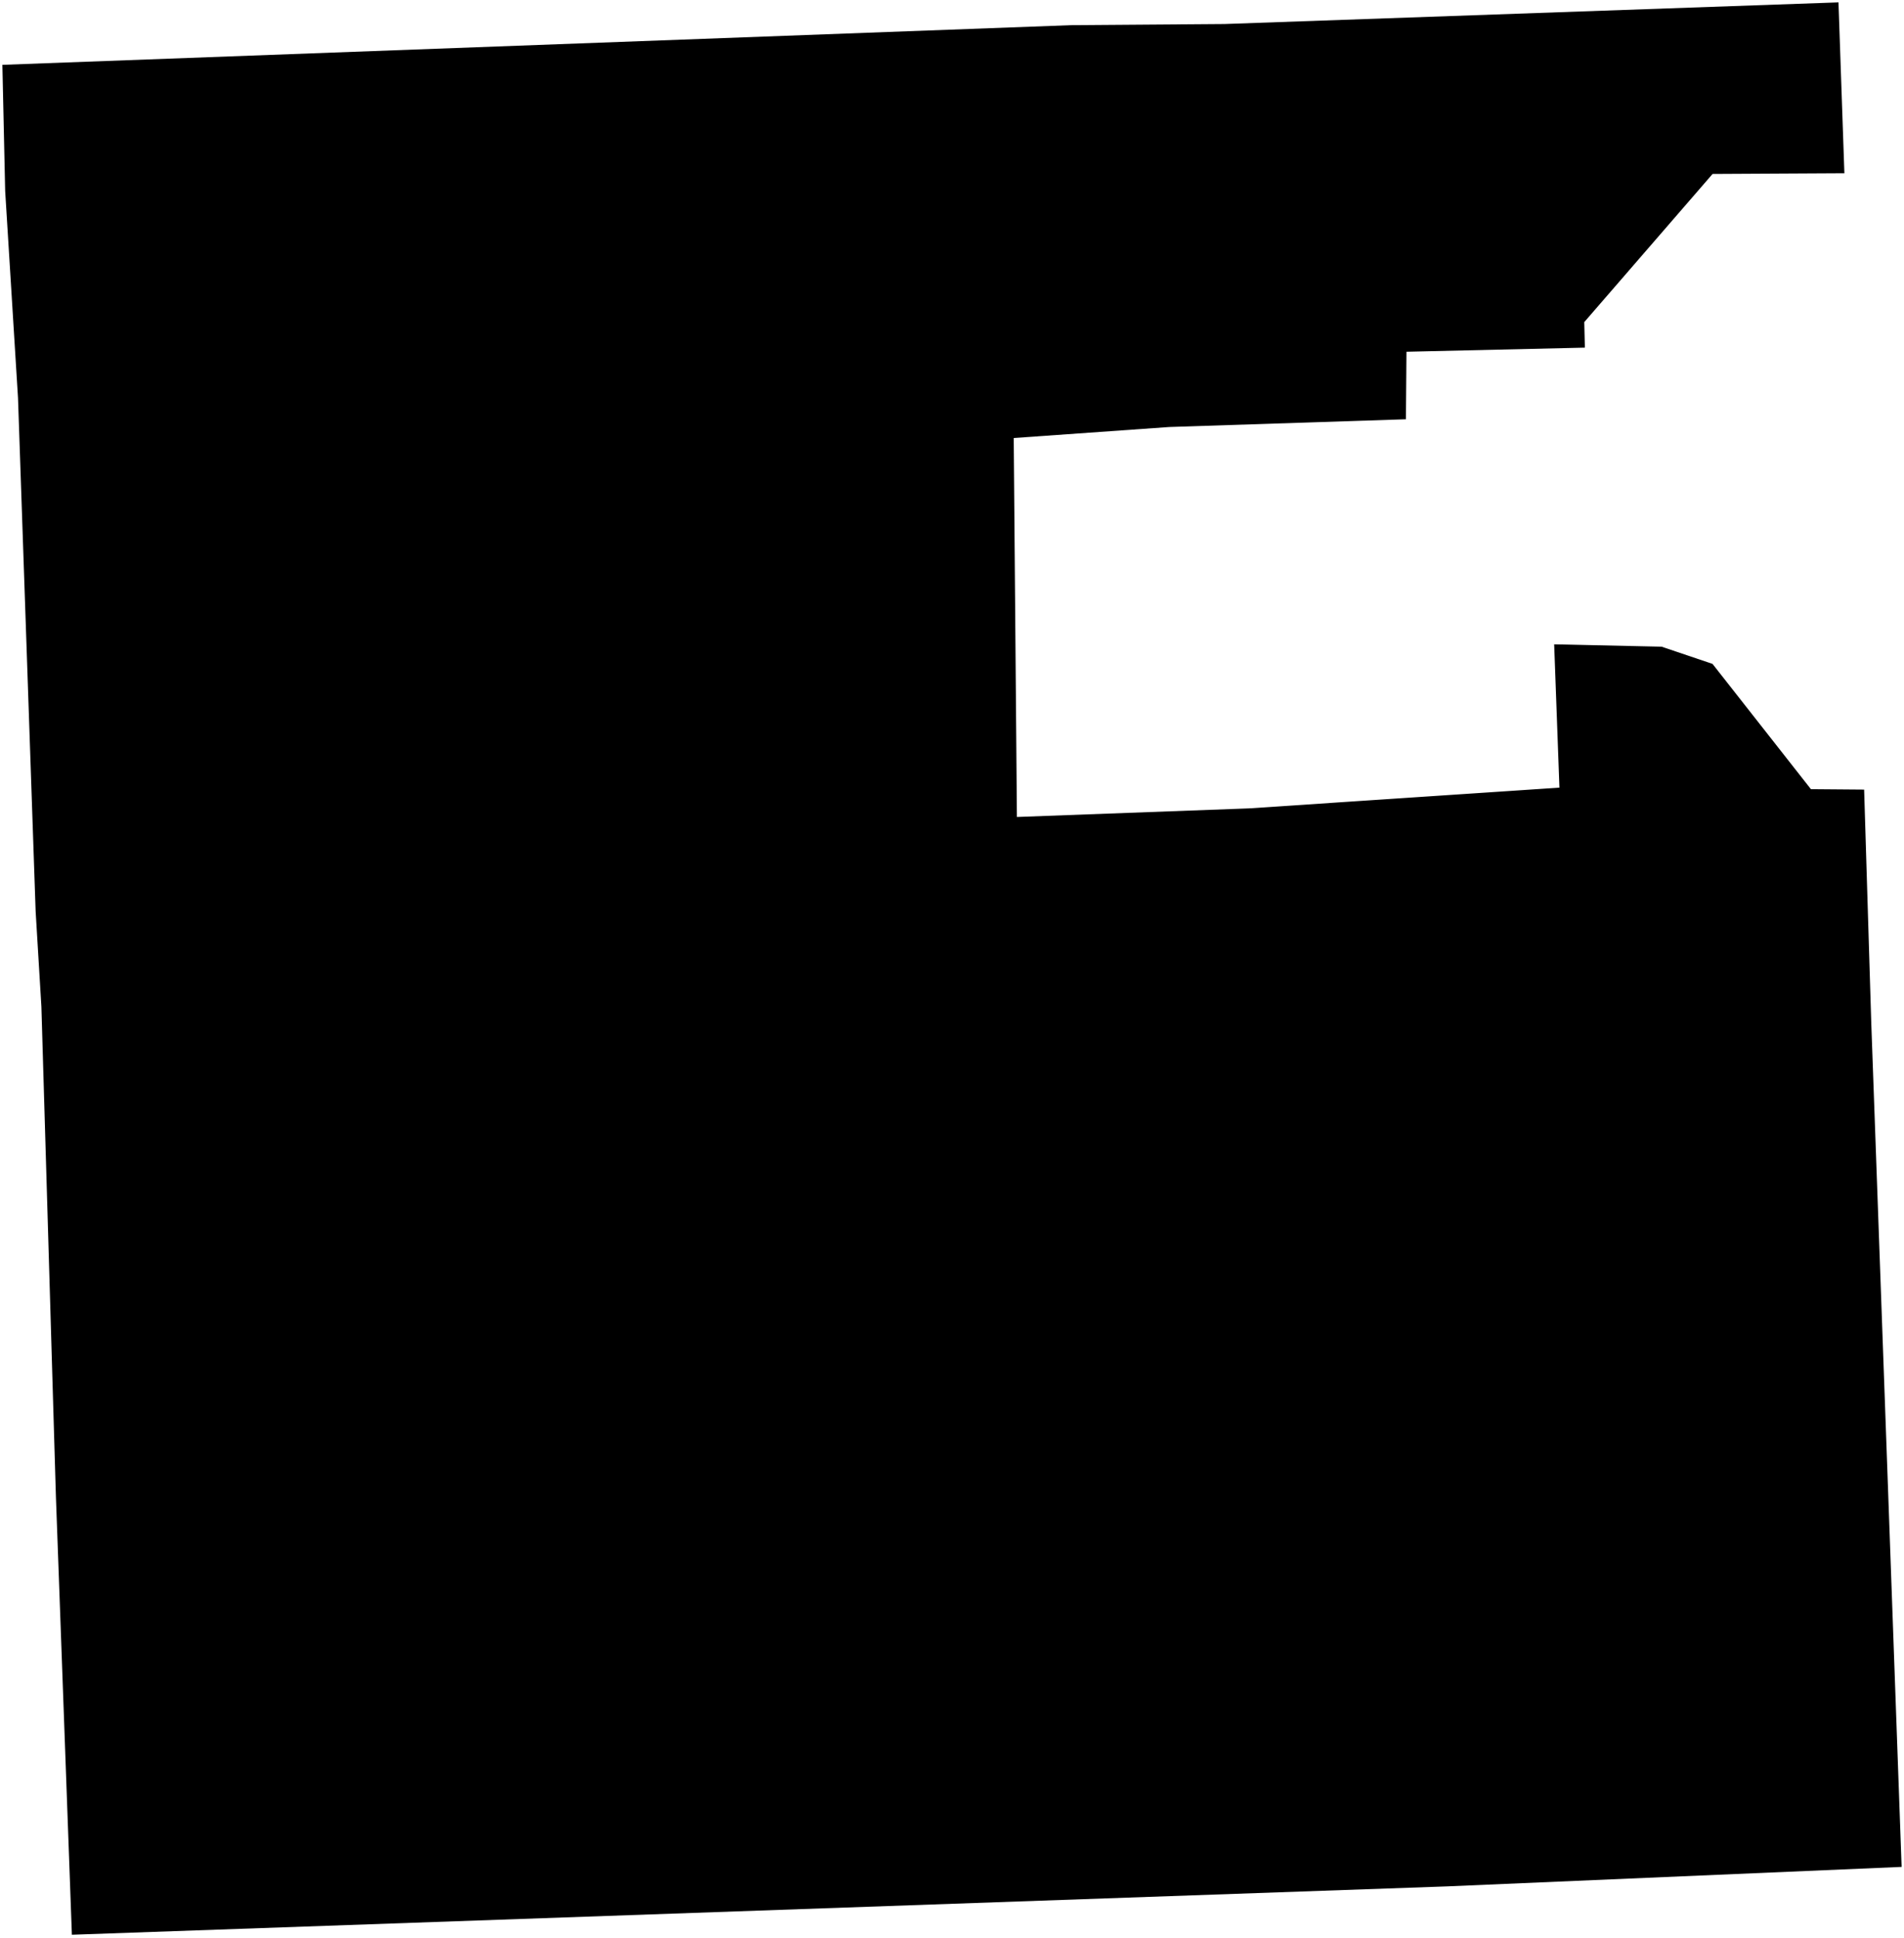 <?xml version="1.0"?>
<svg xmlns="http://www.w3.org/2000/svg" version="1.2" baseProfile="tiny" width="800" height="814" viewBox="0 0 800 814" stroke-linecap="round" stroke-linejoin="round">
<g id="CityBoundaries">
<path d="M 799 784.211 607.936 792.4 30.202 812.712 23.492 628.671 17.395 422.903 14.978 382.88 7.565 167.139 2.173 80.227 1 27.235 450.152 10.57 514.421 10.093 772.468 1 774.953 72.78 719.563 73.079 665.658 135.302 665.914 146.032 590.949 147.764 590.723 176.118 491.282 179.37 425.937 183.997 427.271 343.183 524.7 339.571 655.222 330.863 653.011 270.659 698.163 271.65 719.545 278.878 760.895 331.508 783.248 331.688 786.236 429.392 799 784.211 Z"/>
</g>
</svg>